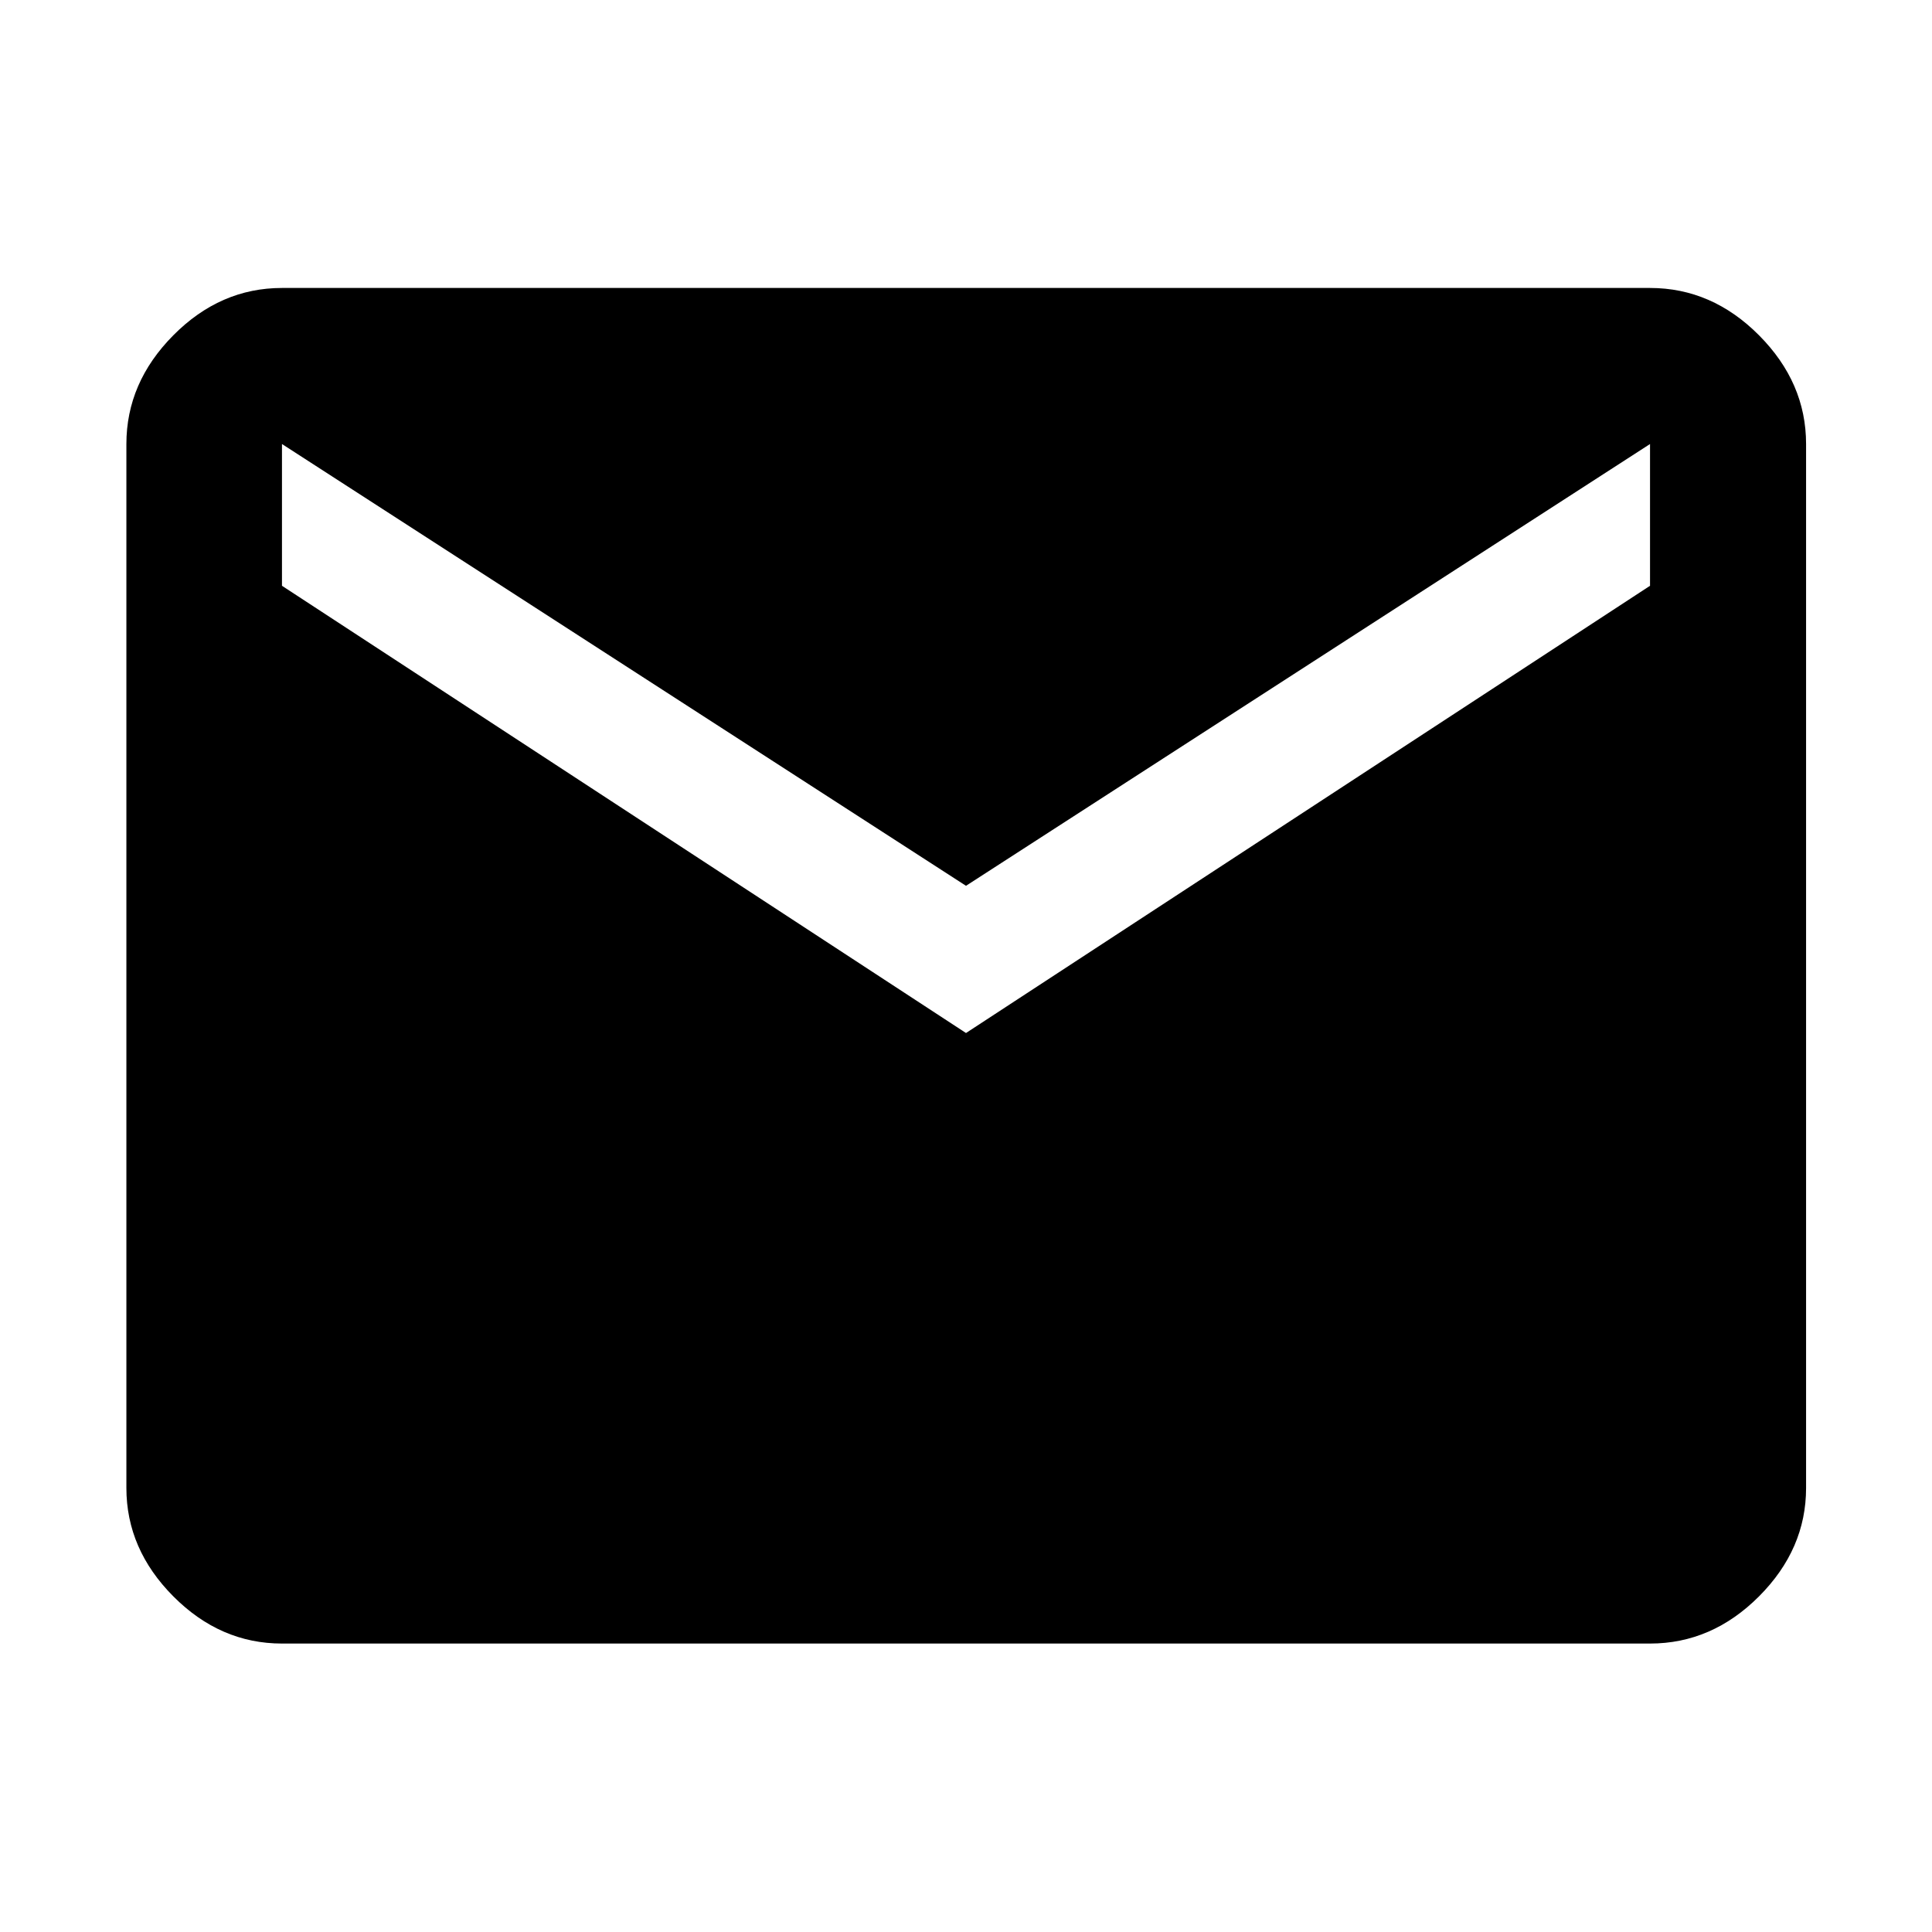 <svg xmlns="http://www.w3.org/2000/svg" height="48" viewBox="0 -960 960 960" width="48"><path d="M140.11-143.33q-30.65 0-53.98-23.44-23.33-23.45-23.33-53.86v-518.74q0-30.51 23.33-54.03 23.33-23.51 53.98-23.51h679.78q30.75 0 54.15 23.51 23.39 23.52 23.39 54.03v518.74q0 30.41-23.39 53.86-23.4 23.44-54.15 23.44H140.11ZM480-446.7l339.89-222.23v-70.44L480-519.85 140.11-739.37v70.44L480-446.7Z"/></svg>